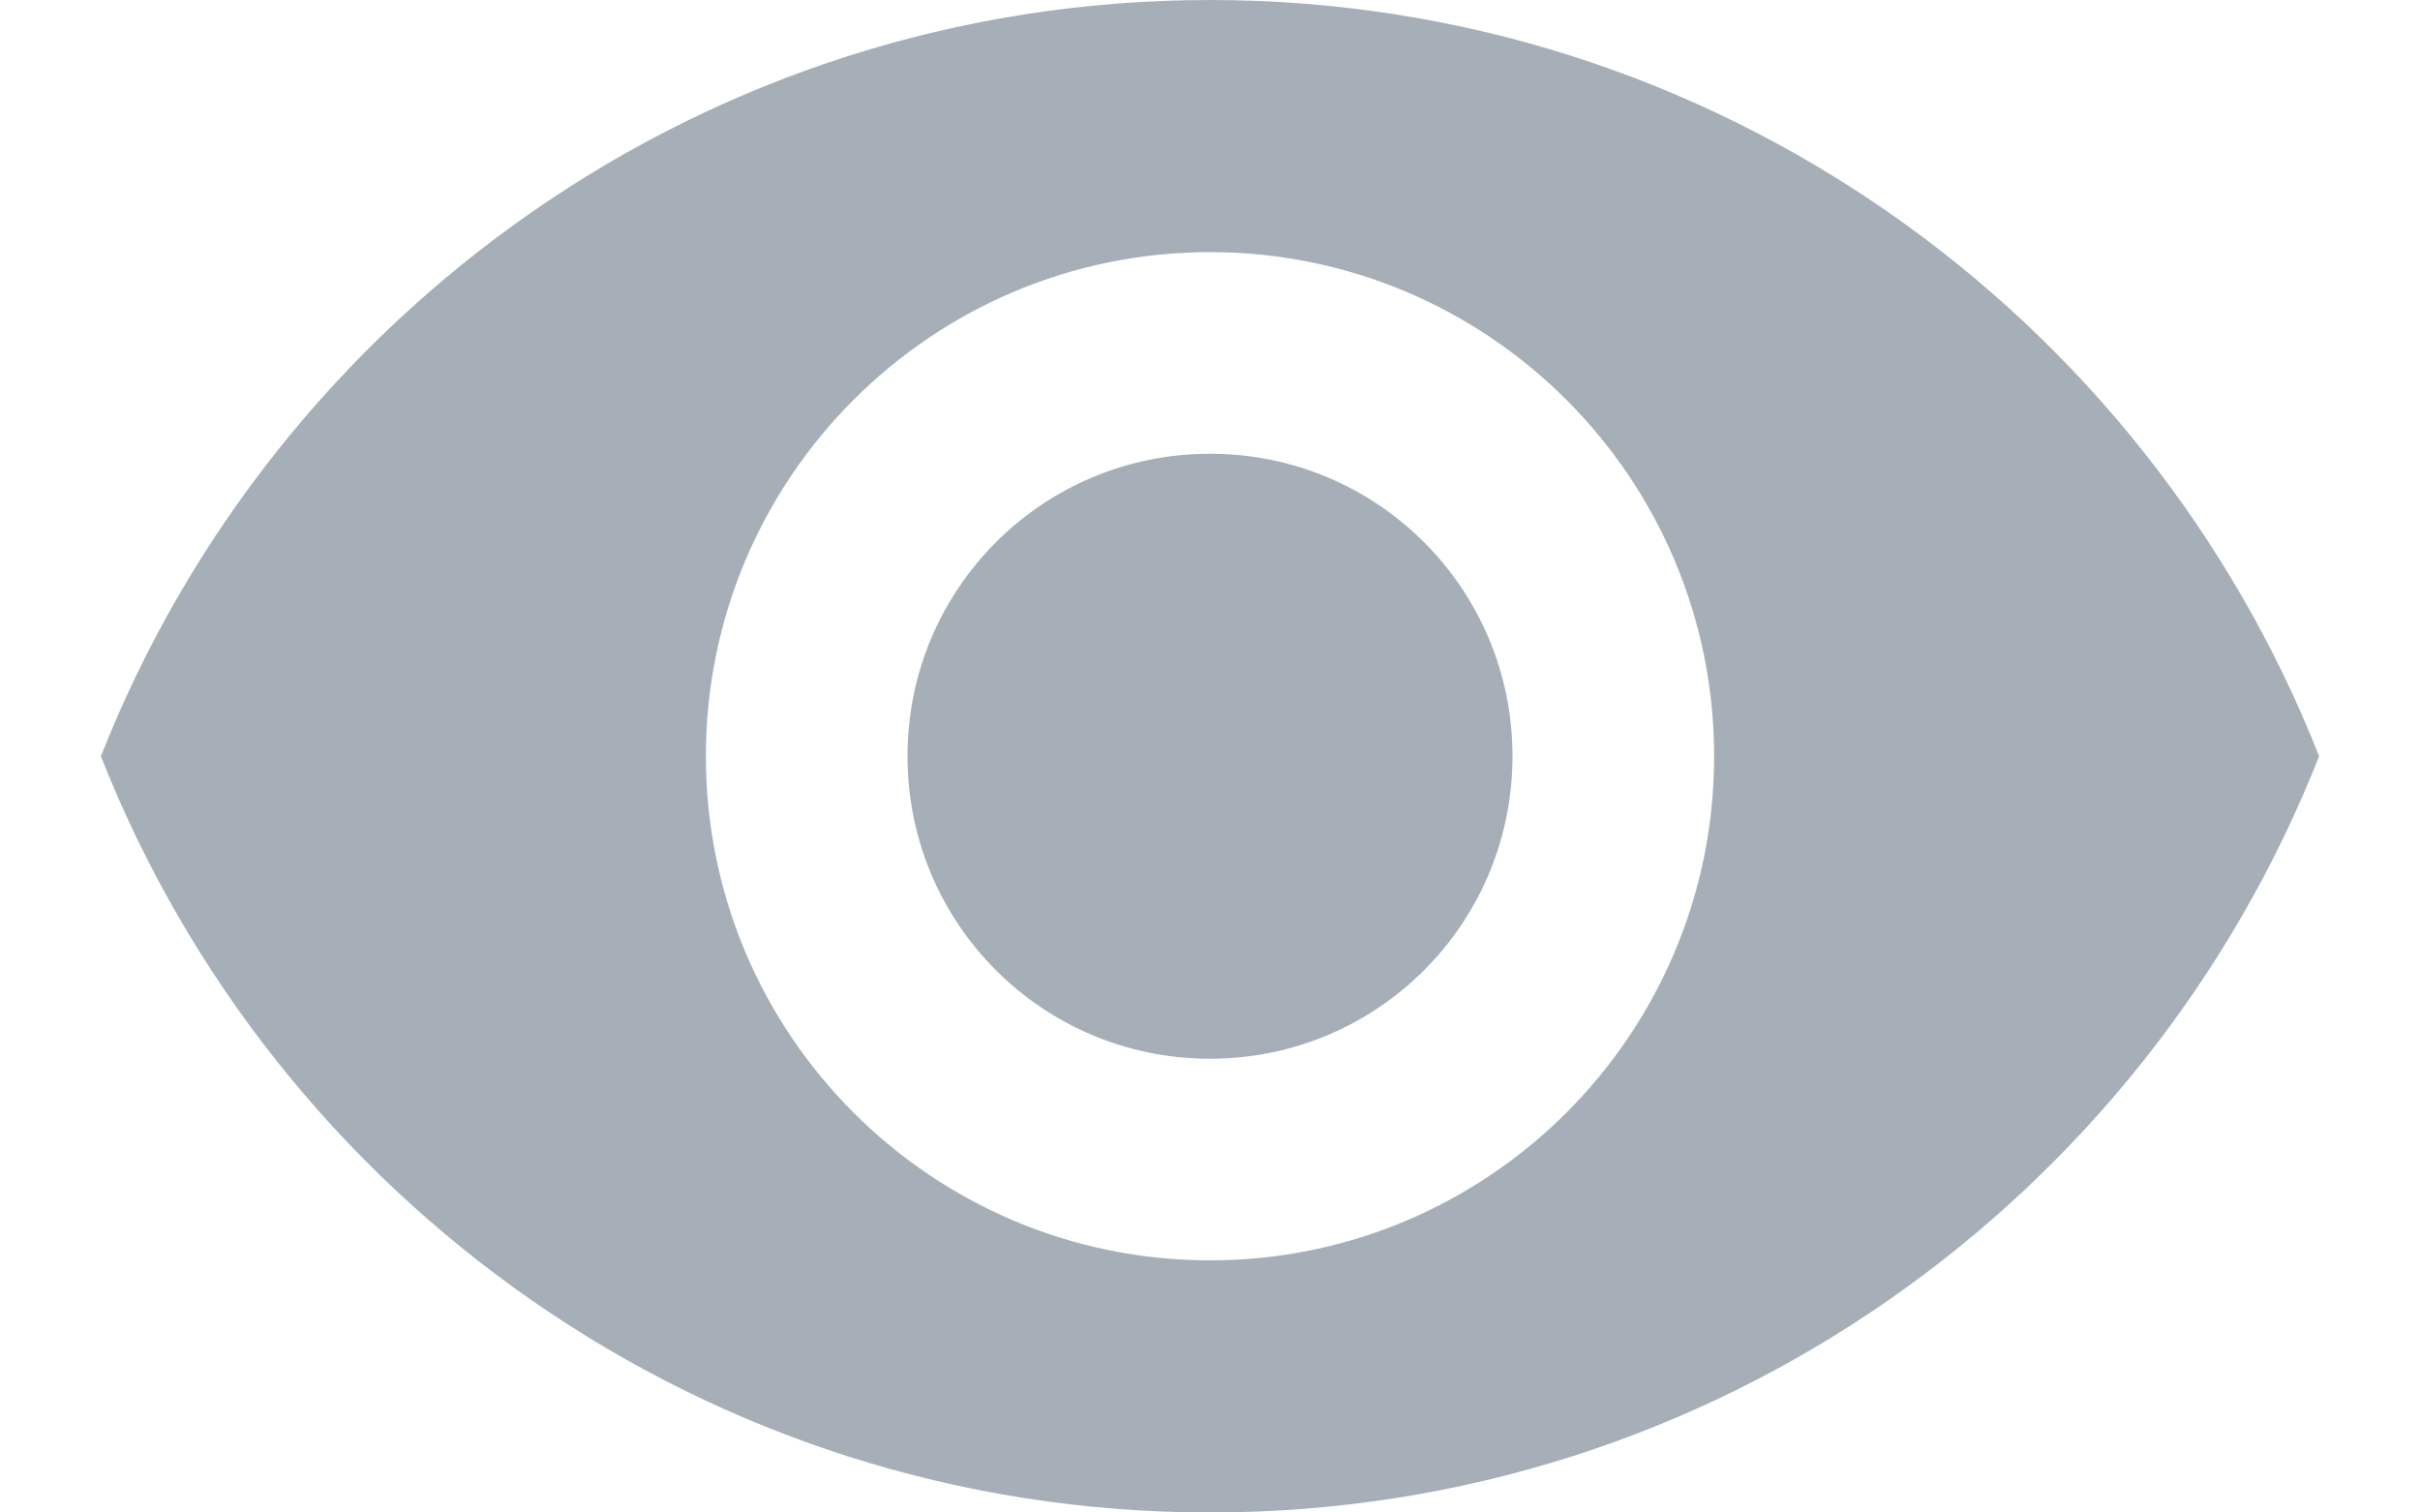 <svg width="16" height="10" viewBox="0 0 16 10" fill="none" xmlns="http://www.w3.org/2000/svg">
<path d="M8 0C4.667 0 1.82 2.073 0.667 5C1.82 7.927 4.667 10 8 10C11.333 10 14.18 7.927 15.333 5C14.18 2.073 11.333 0 8 0ZM8 8.333C6.16 8.333 4.667 6.84 4.667 5C4.667 3.16 6.16 1.667 8 1.667C9.84 1.667 11.333 3.16 11.333 5C11.333 6.84 9.84 8.333 8 8.333ZM8 3C6.893 3 6 3.893 6 5C6 6.107 6.893 7 8 7C9.107 7 10 6.107 10 5C10 3.893 9.107 3 8 3Z" fill="#A6AFB7"/>
</svg>
